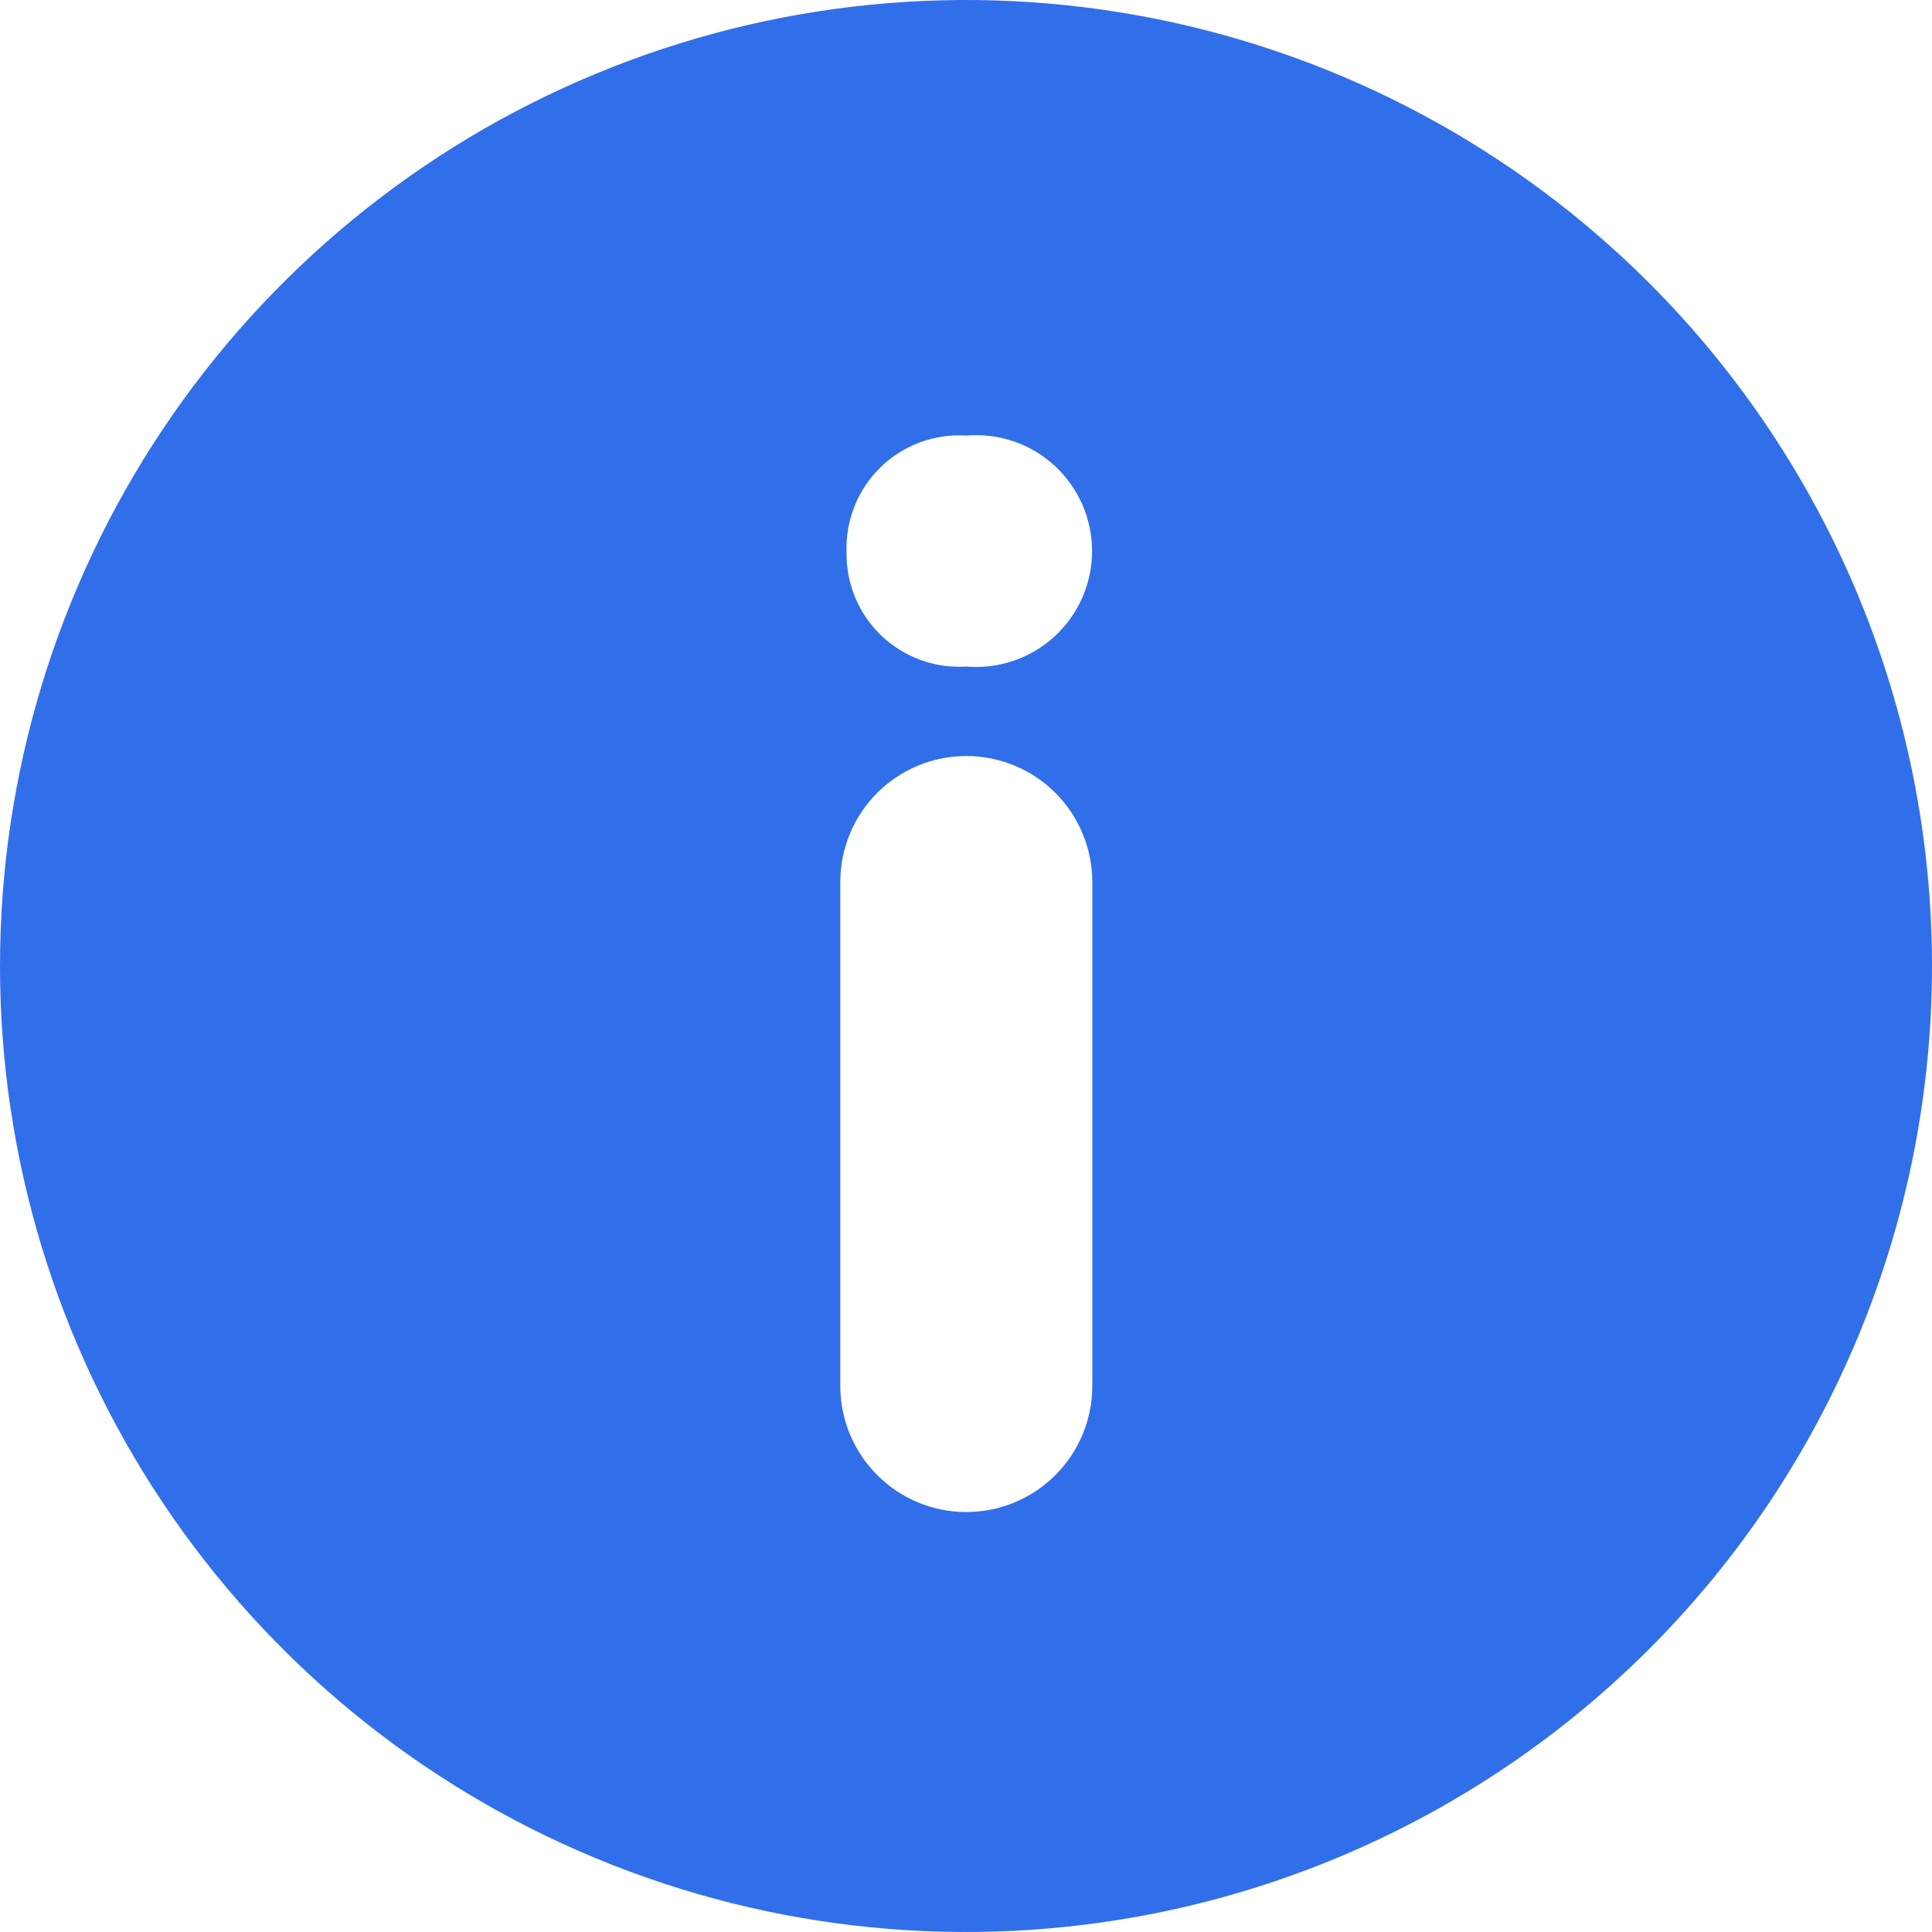 <svg width="16" height="16" viewBox="0 0 16 16" fill="none" xmlns="http://www.w3.org/2000/svg">
<path d="M13.658 2.344C12.539 1.225 11.114 0.463 9.562 0.154C8.01 -0.155 6.401 0.003 4.939 0.609C3.477 1.214 2.228 2.239 1.348 3.555C0.469 4.871 0 6.418 0 8C0 9.582 0.469 11.129 1.348 12.445C2.228 13.761 3.477 14.786 4.939 15.391C6.401 15.997 8.01 16.155 9.562 15.846C11.114 15.537 12.539 14.775 13.658 13.656C15.158 12.155 16 10.121 16 8C16 5.879 15.158 3.845 13.658 2.344ZM9.046 11.478C9.046 11.755 8.936 12.02 8.74 12.216C8.545 12.412 8.279 12.522 8.002 12.522C7.726 12.522 7.46 12.412 7.265 12.216C7.069 12.02 6.959 11.755 6.959 11.478V7.304C6.959 7.028 7.069 6.762 7.265 6.566C7.46 6.371 7.726 6.261 8.002 6.261C8.279 6.261 8.545 6.371 8.74 6.566C8.936 6.762 9.046 7.028 9.046 7.304V11.478ZM8.002 5.52C7.874 5.528 7.745 5.51 7.623 5.465C7.502 5.421 7.391 5.352 7.298 5.263C7.205 5.174 7.131 5.066 7.082 4.947C7.033 4.828 7.008 4.699 7.011 4.57C7.006 4.44 7.029 4.311 7.078 4.19C7.126 4.069 7.2 3.96 7.293 3.869C7.386 3.778 7.498 3.708 7.62 3.663C7.742 3.618 7.872 3.599 8.002 3.607C8.135 3.596 8.268 3.612 8.394 3.655C8.52 3.698 8.635 3.766 8.733 3.856C8.831 3.946 8.909 4.056 8.963 4.177C9.016 4.299 9.044 4.431 9.044 4.563C9.044 4.696 9.016 4.828 8.963 4.95C8.909 5.071 8.831 5.181 8.733 5.271C8.635 5.361 8.52 5.429 8.394 5.472C8.268 5.515 8.135 5.531 8.002 5.52Z" fill="#316FEA"/>
</svg>
